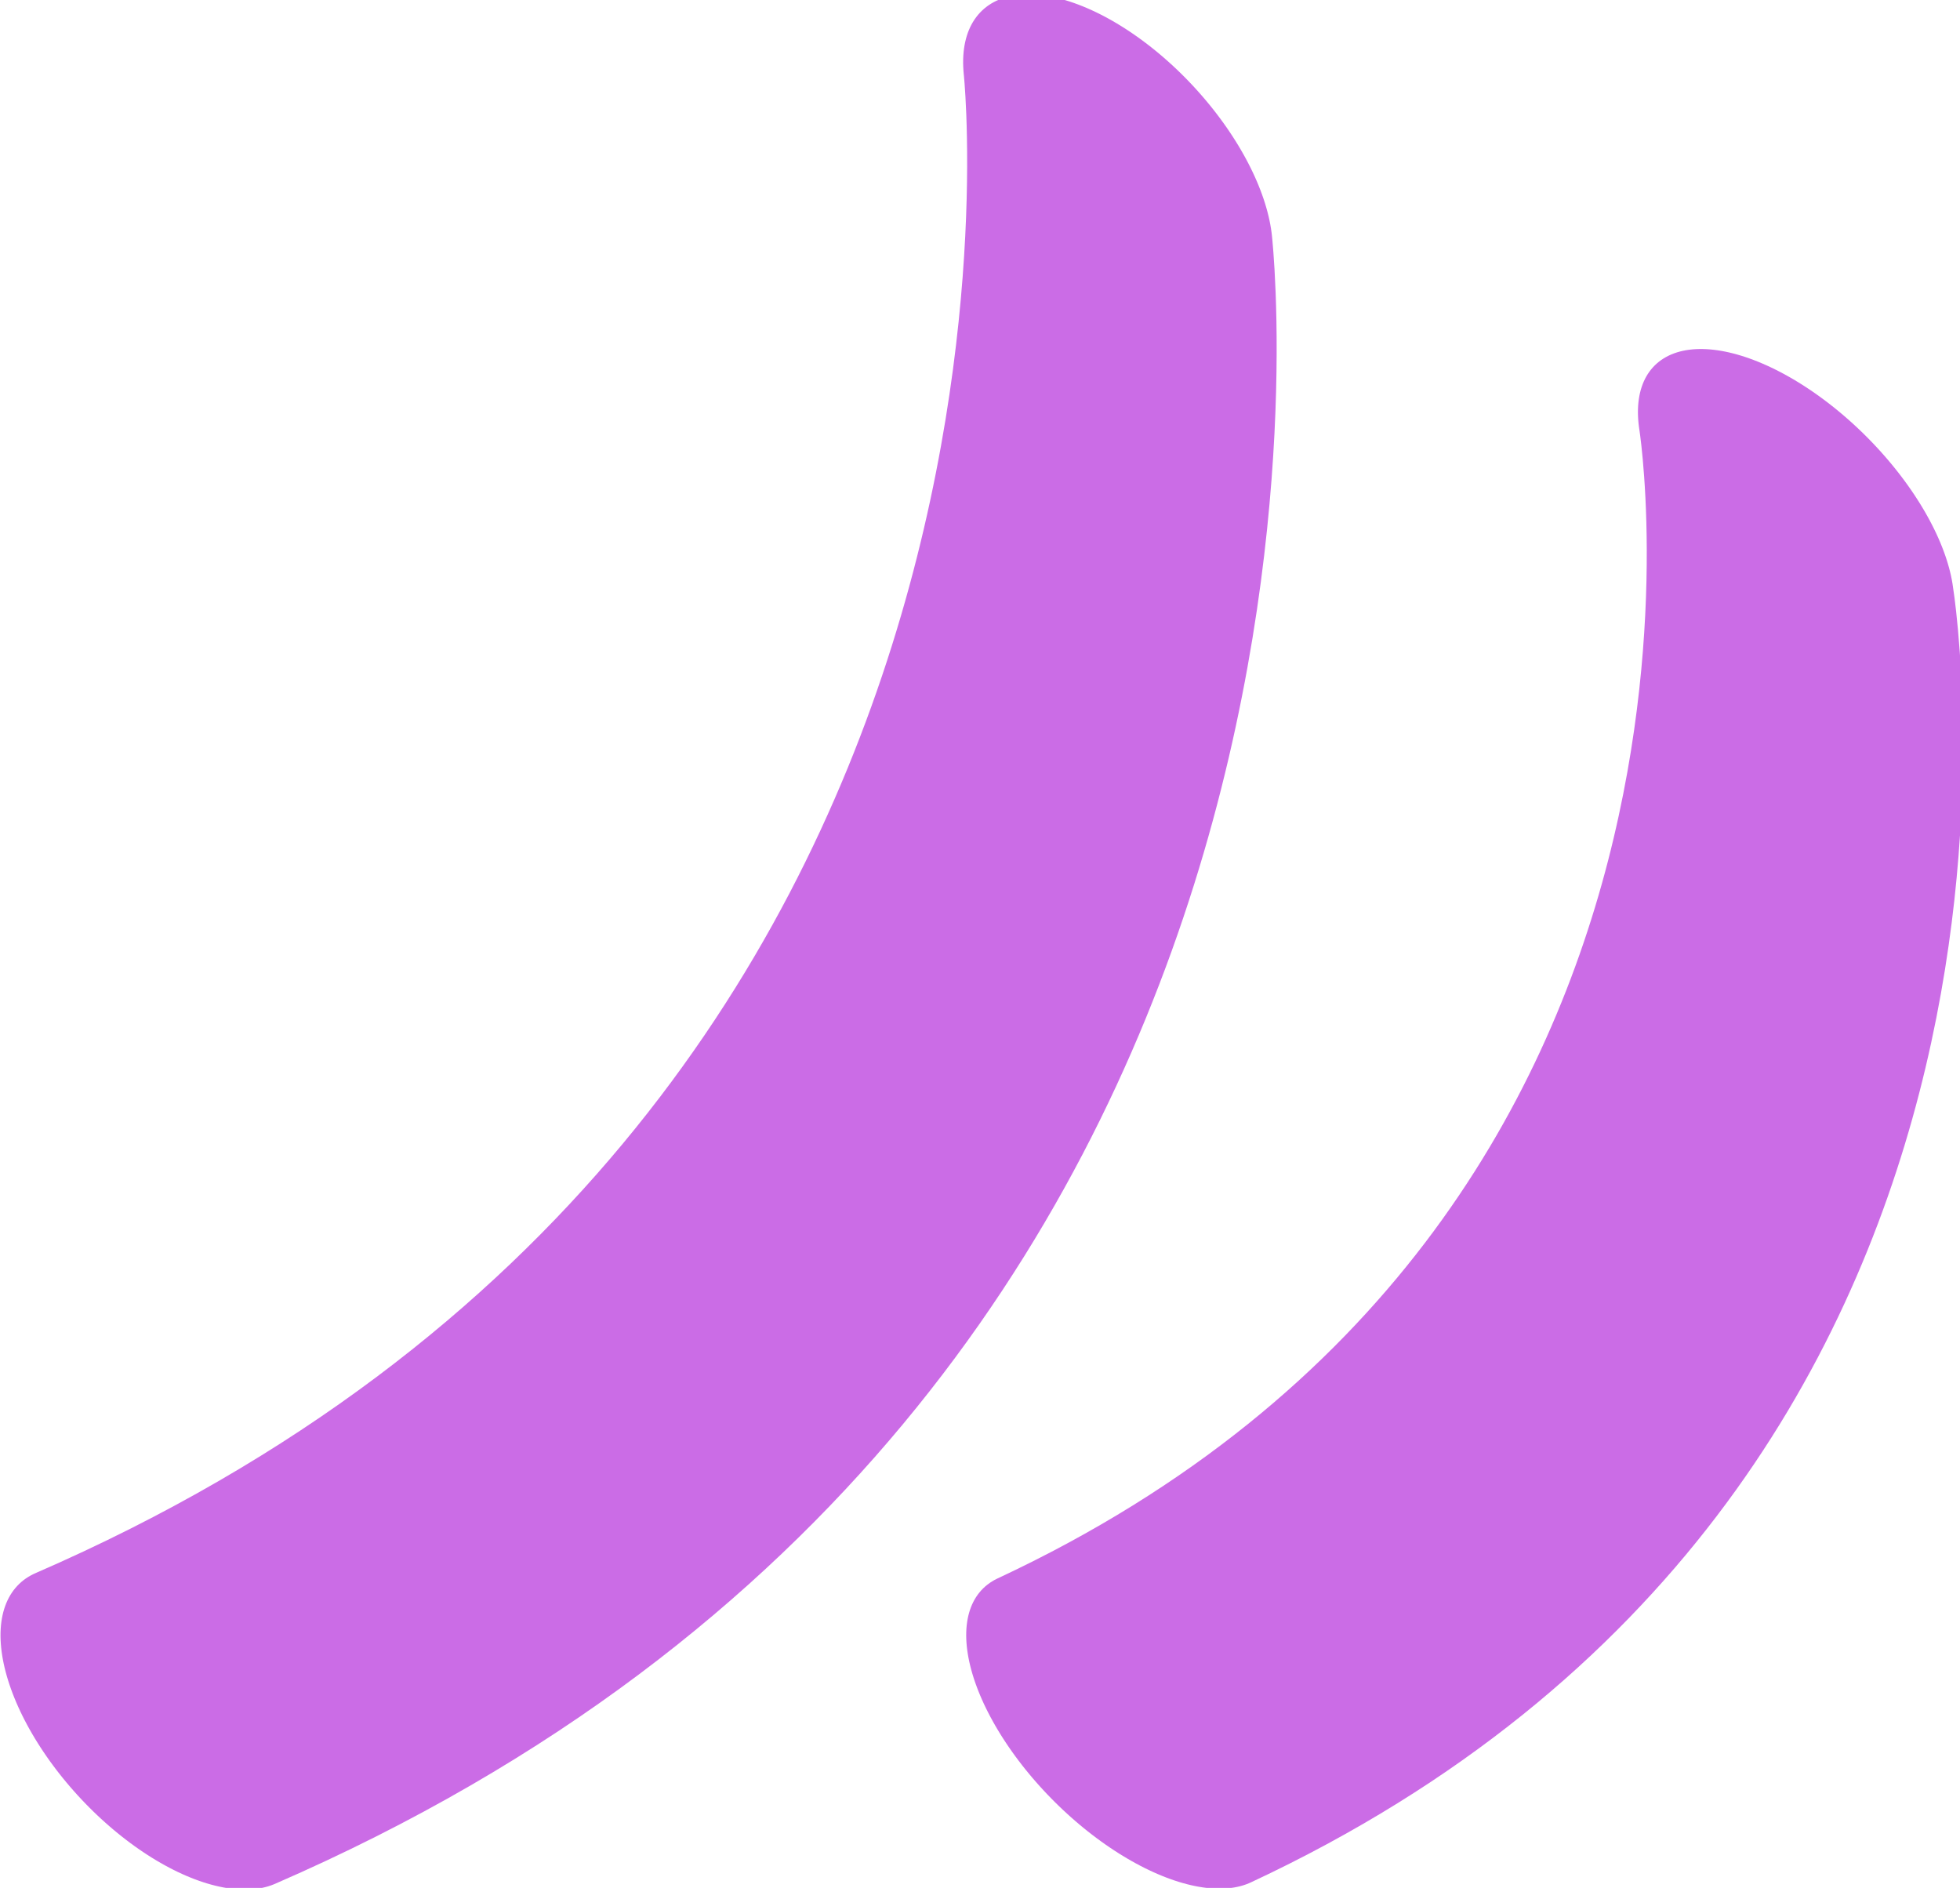 <?xml version="1.0" encoding="UTF-8" standalone="no"?>
<!DOCTYPE svg PUBLIC "-//W3C//DTD SVG 1.1//EN" "http://www.w3.org/Graphics/SVG/1.1/DTD/svg11.dtd">
<svg width="100%" height="100%" viewBox="0 0 190 183" version="1.1" xmlns="http://www.w3.org/2000/svg" xmlns:xlink="http://www.w3.org/1999/xlink" xml:space="preserve" xmlns:serif="http://www.serif.com/" style="fill-rule:evenodd;clip-rule:evenodd;stroke-linecap:round;stroke-linejoin:round;stroke-miterlimit:1.5;">
    <g transform="matrix(1,0,0,1,-309.345,-212.479)">
        <g transform="matrix(-0.405,0.432,-0.797,-0.824,729.524,397.178)">
            <path d="M179.537,300C179.537,300 290.896,228.709 472.188,268.372" style="fill:none;stroke:rgb(203,108,230);stroke-width:33.56px;"/>
        </g>
        <g transform="matrix(-0.292,0.338,-0.643,-0.621,728.774,387.268)">
            <path d="M179.537,300C179.537,300 290.896,228.709 472.188,268.372" style="fill:none;stroke:rgb(203,108,230);stroke-width:43.4px;"/>
        </g>
    </g>
</svg>
